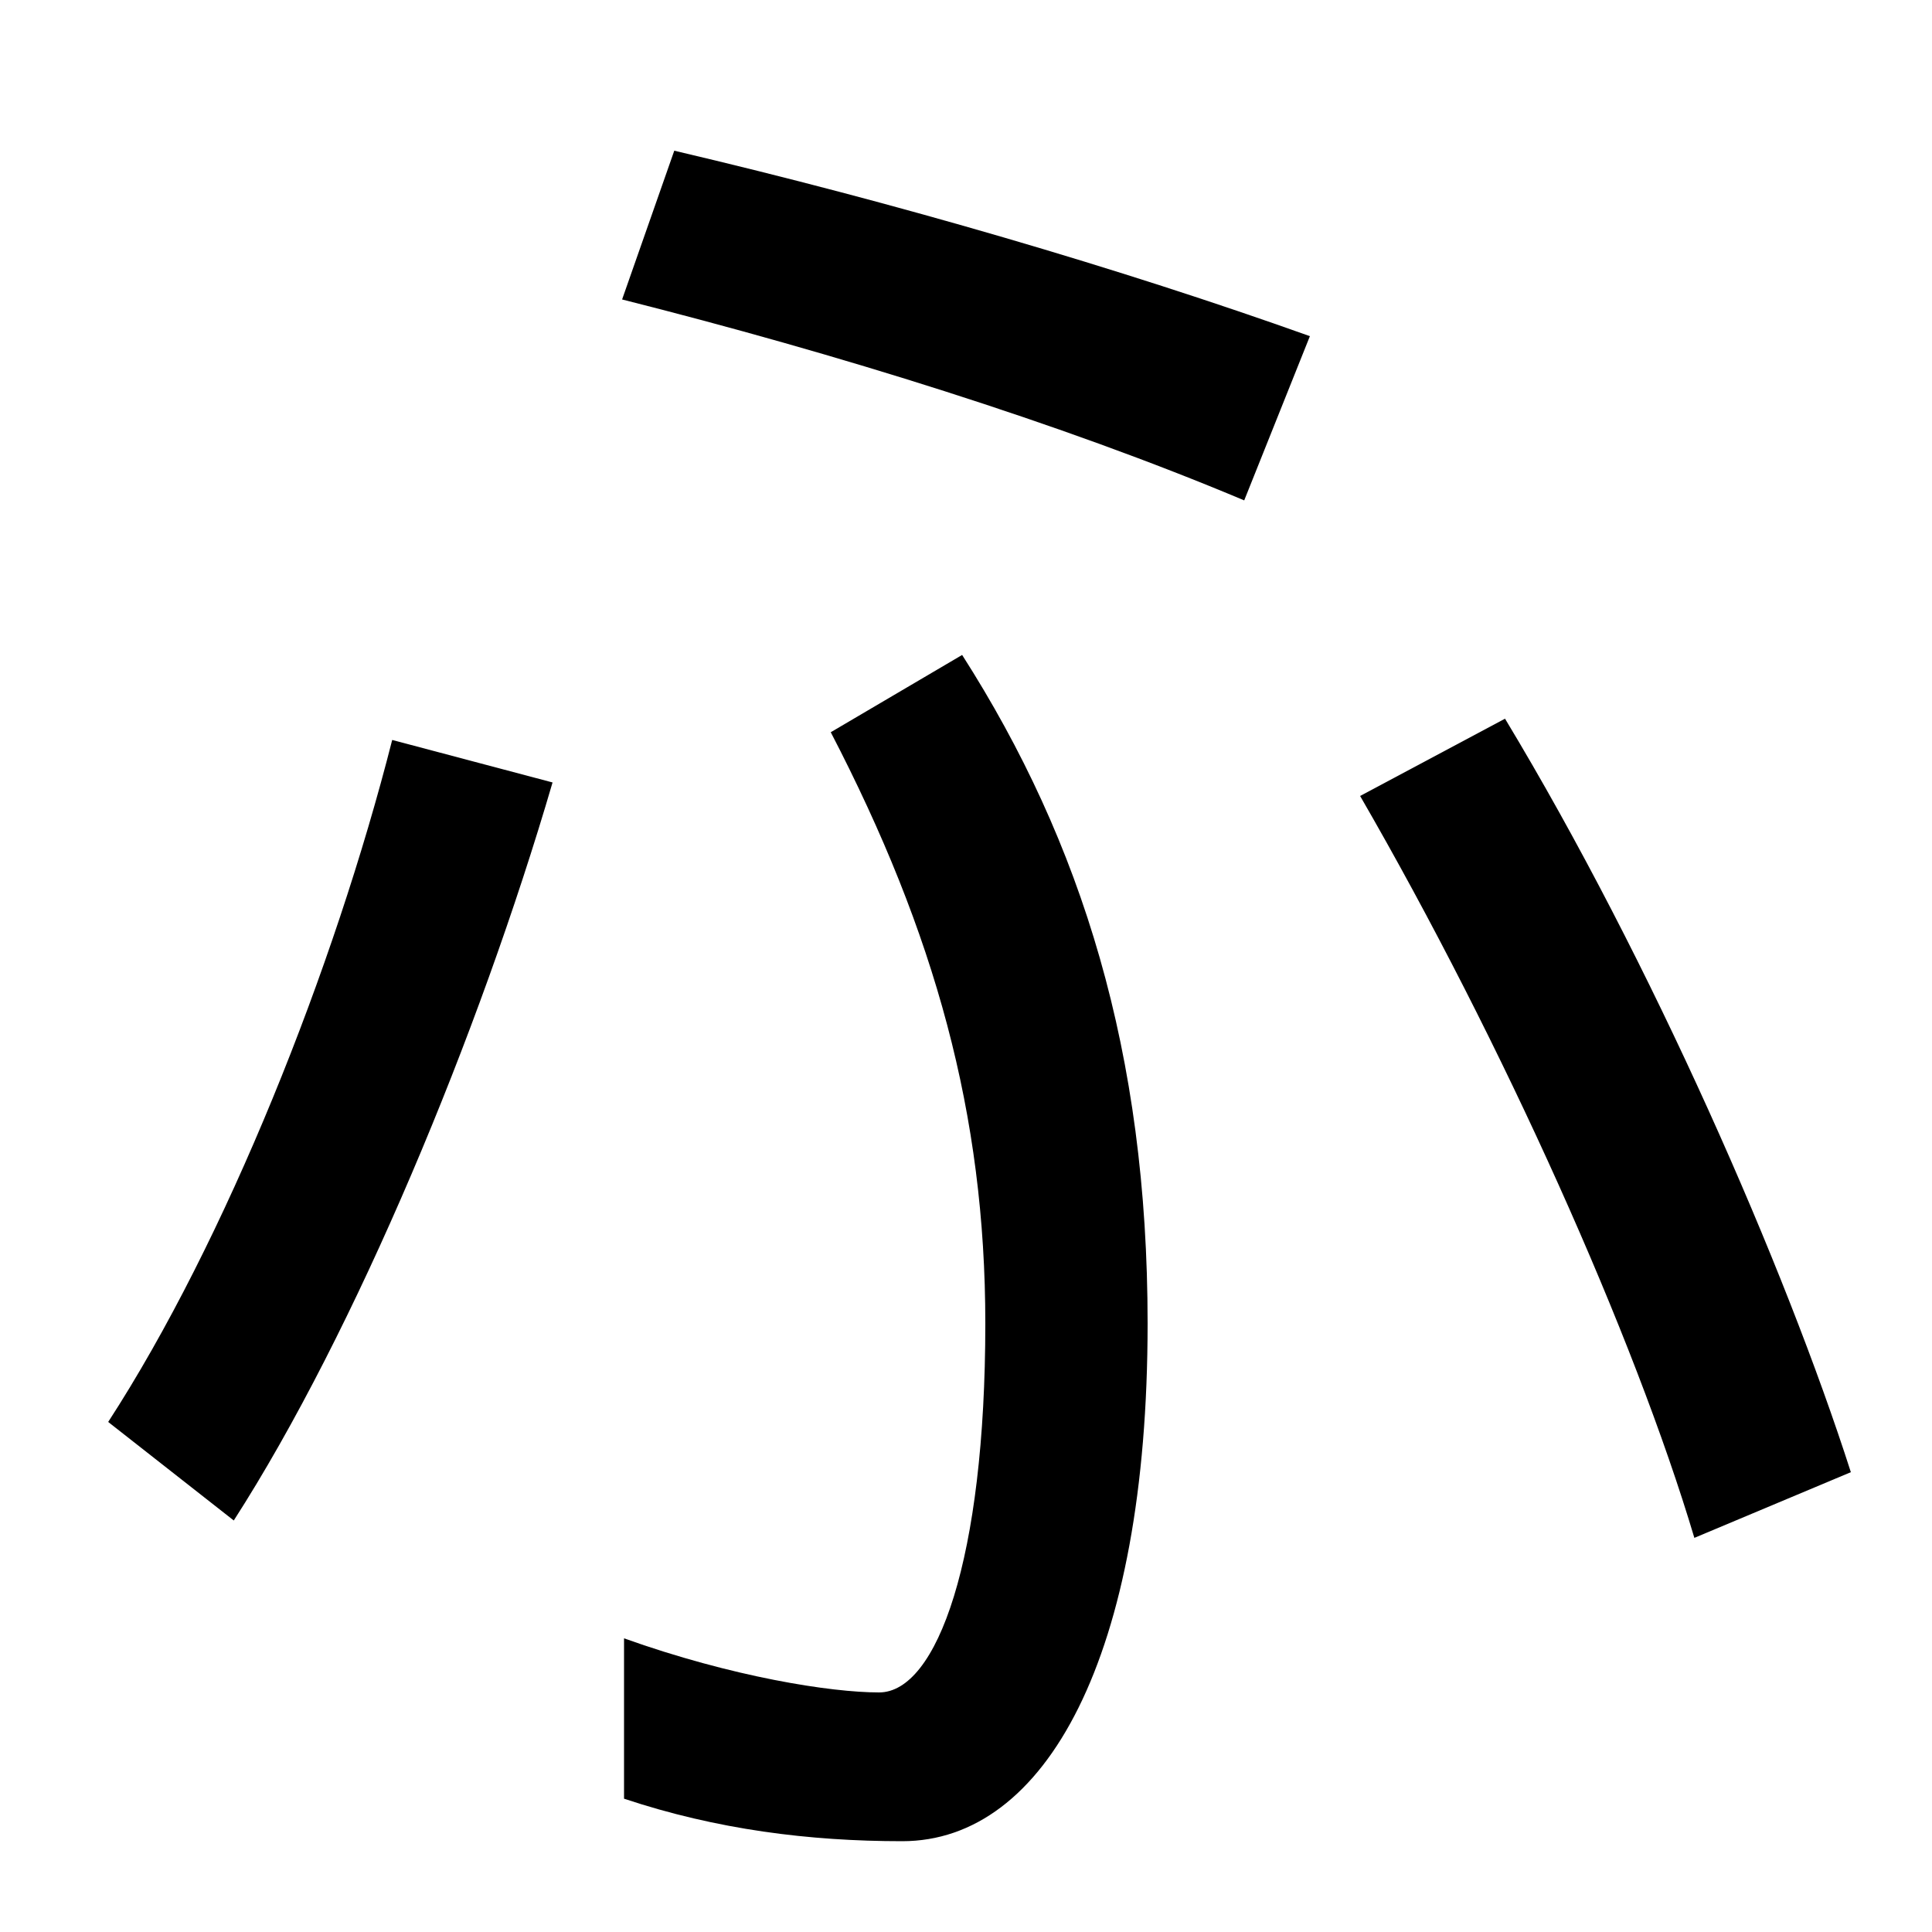 <svg xmlns="http://www.w3.org/2000/svg" width="1000" height="1000"><path d="M349 802 322 725C433 697 549 661 644 621L678 706C580 741 464 775 349 802ZM467 -73C541 -73 594 22 594 195C594 335 560 444 498 541L430 501C484 397 510 303 510 195C510 73 485 4 455 4C430 4 379 12 323 32V-51C371 -67 419 -73 467 -73ZM56 144 121 93C184 191 248 345 286 475L203 497C173 379 117 238 56 144ZM877 84 958 118C924 224 855 382 779 508L704 468C778 340 846 188 877 84Z" transform="translate(0, 880) scale(1,-1)" /></svg>